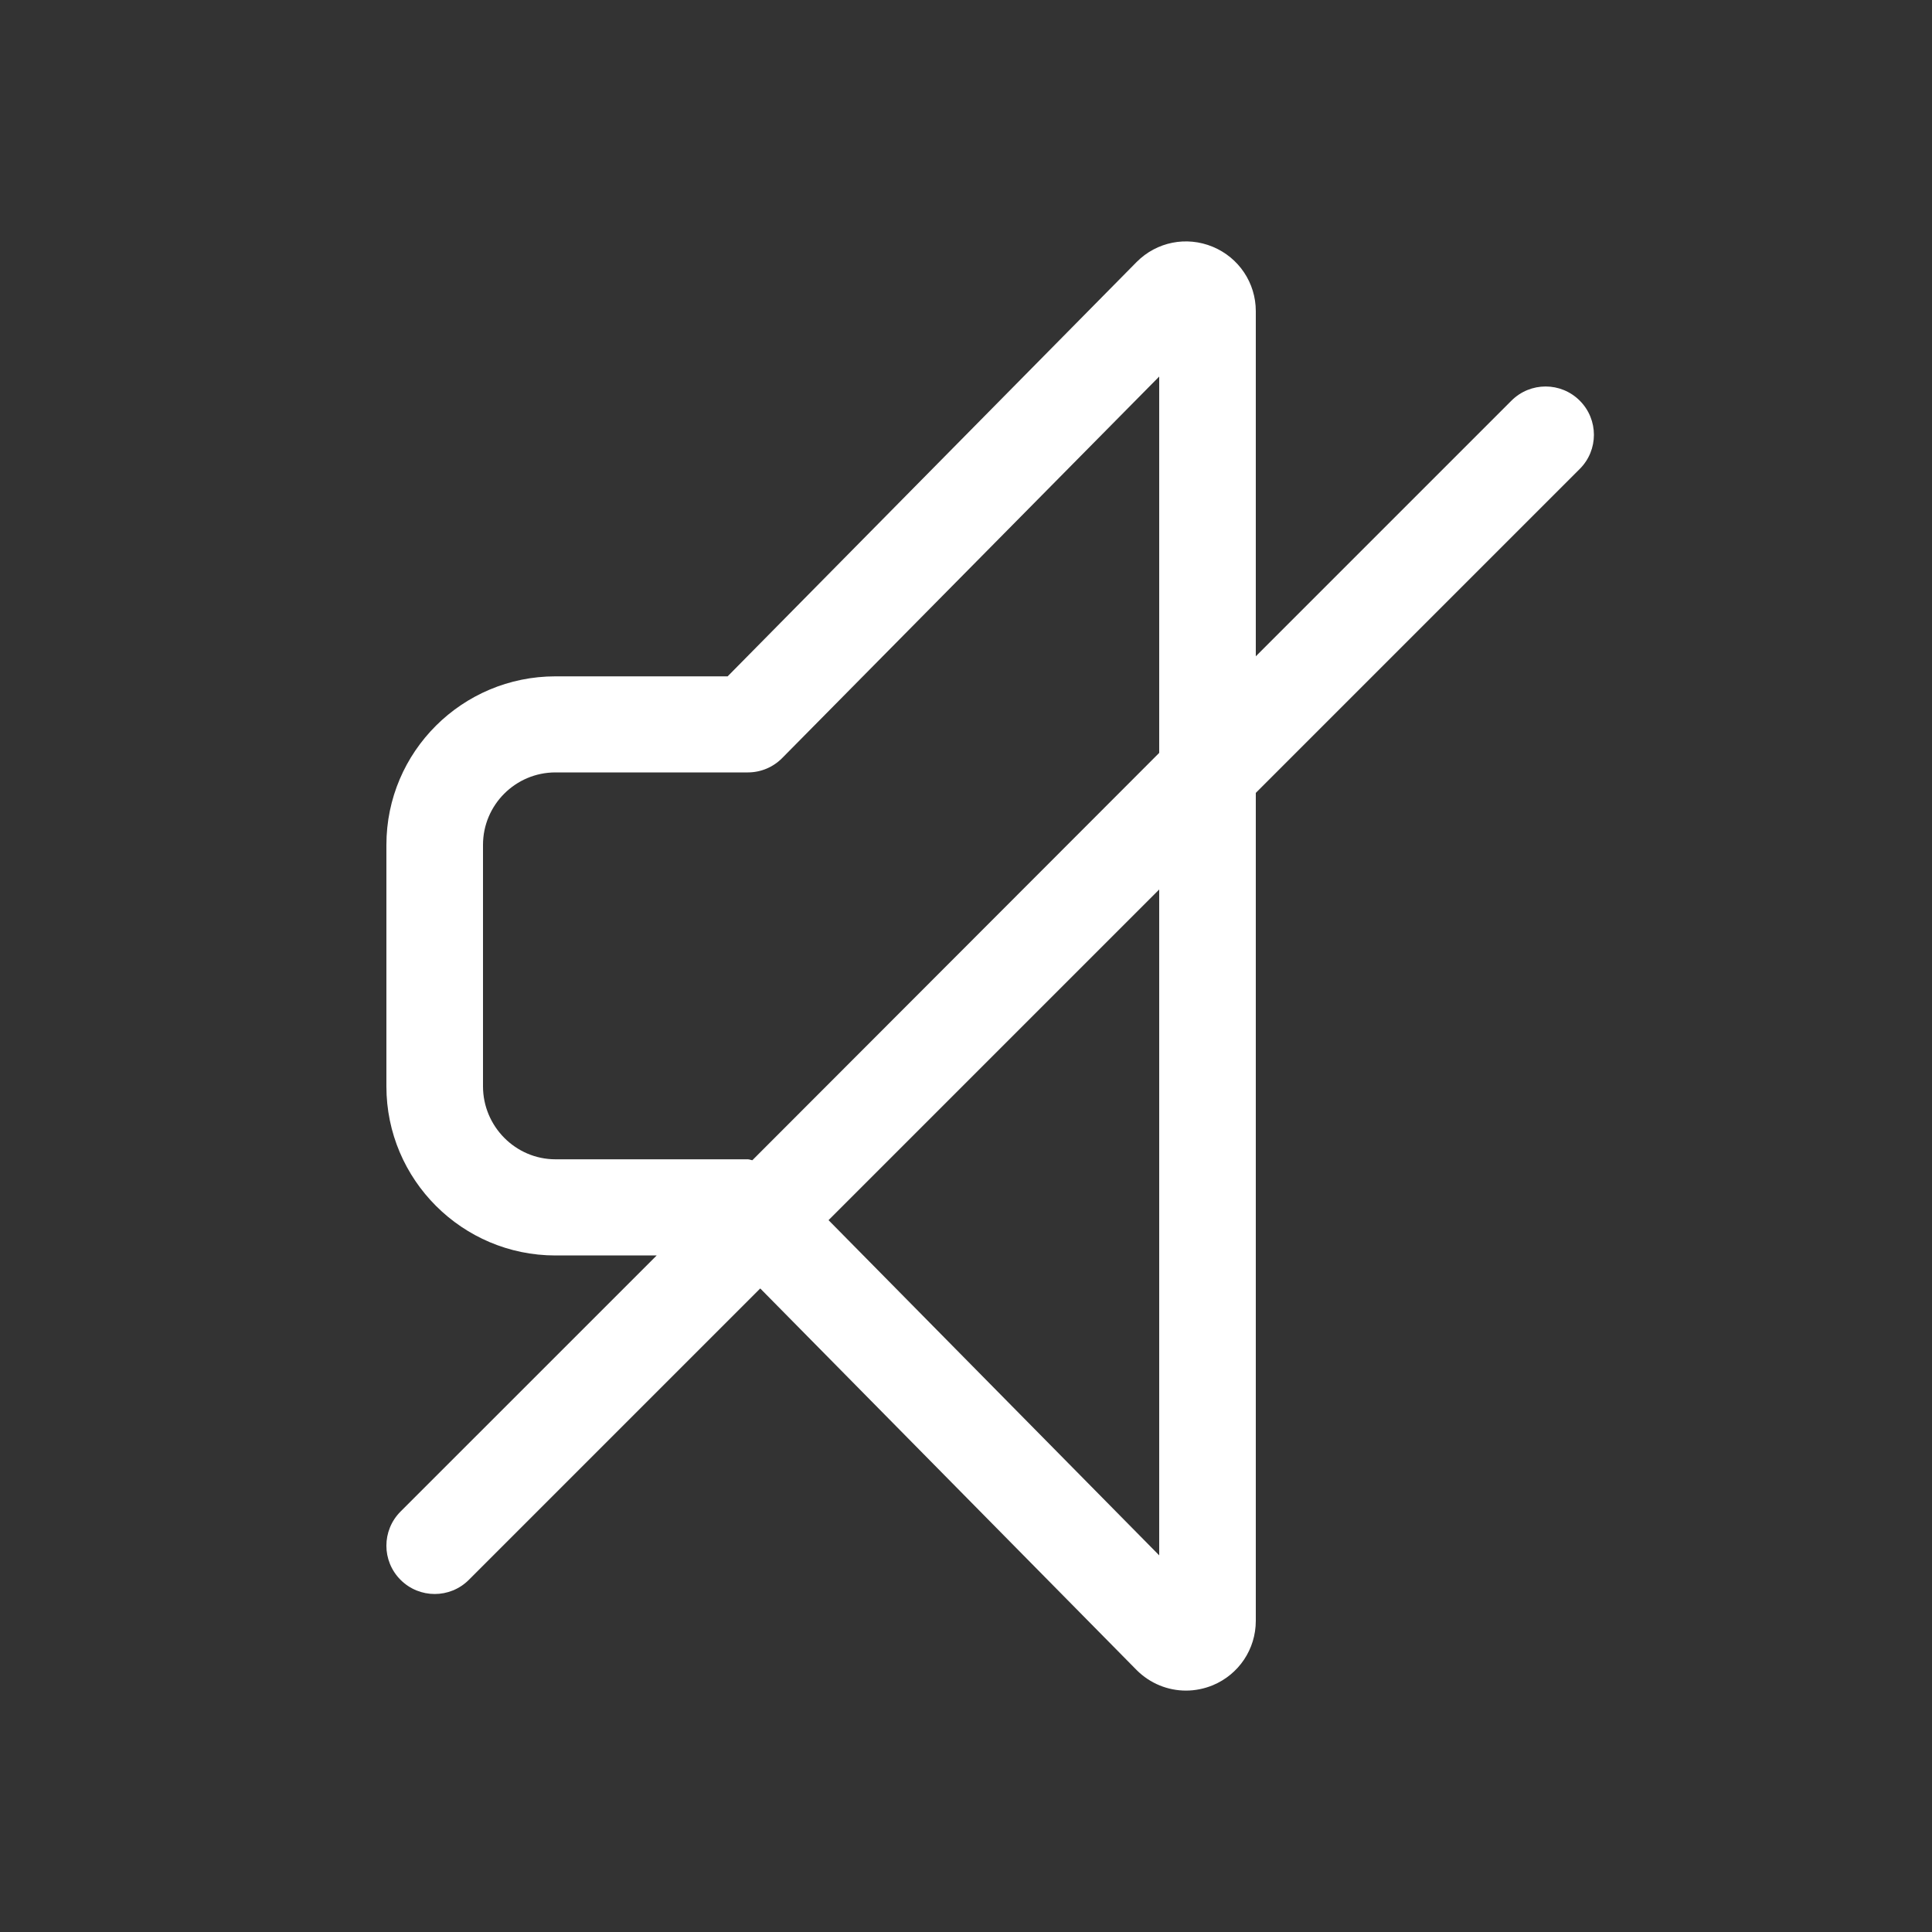 <?xml version="1.0" encoding="utf-8"?>
<!-- Generator: Adobe Illustrator 21.0.2, SVG Export Plug-In . SVG Version: 6.00 Build 0)  -->
<svg version="1.1" id="Layer_1" xmlns="http://www.w3.org/2000/svg" xmlns:xlink="http://www.w3.org/1999/xlink" x="0px" y="0px"
	 viewBox="0 0 40 40" style="enable-background:new 0 0 40 40;" xml:space="preserve">
<rect x="0" y="0" width="40" height="40" fill="#333333" stroke="none"/>
<style type="text/css">
	.st0{fill:#FFFFFF;}
	.st1{opacity:0.08;fill:#444444;}
	.st2{fill:#07C1E4;}
	.st3{opacity:0.16;fill:#444444;}
	.st4{fill:#05A1BF;}
	.st5{opacity:0.16;fill:none;stroke:#444444;stroke-width:0.5;stroke-miterlimit:10;}
	.st6{fill:#444444;}
	.st7{opacity:0.5;fill:#FF4444;}
	.st8{fill:#0000F9;}
	.st9{opacity:0.5;fill:#FFF800;}
	.st10{fill:#E3E3E3;}
	.st11{fill:#D4D4D4;}
	.st12{fill:#F0F0F0;}
	.st13{fill:#30D557;}
	.st14{fill:#FF513D;}
	.st15{fill:#FFB400;}
</style>
<path class="st0" d="M32.707,8.295c-0.391-0.391-1.023-0.391-1.414,0L26,13.588V6.443c0-0.586-0.35-1.109-0.892-1.334
	c-0.543-0.225-1.16-0.102-1.574,0.314c-0.002,0.001-0.003,0.003-0.004,0.004l-8.465,8.576H11.5
	c-1.93,0-3.5,1.56-3.5,3.49v5c0,1.93,1.57,3.5,3.5,3.5h2.096L8.293,31.295c-0.391,0.391-0.391,1.023,0,1.414
	c0.195,0.195,0.451,0.293,0.707,0.293s0.512-0.098,0.707-0.293l6.033-6.033l7.795,7.903
	c0.277,0.276,0.644,0.423,1.019,0.423c0.186,0,0.376-0.037,0.556-0.111C25.65,34.666,26,34.143,26,33.557V16.416
	l6.707-6.707C33.098,9.319,33.098,8.686,32.707,8.295z M15.483,24.002H11.5c-0.827,0-1.5-0.683-1.5-1.51v-5
	c0-0.827,0.673-1.5,1.5-1.5h3.983c0.268,0,0.523-0.107,0.711-0.297L24,7.796v7.792l-8.423,8.433
	C15.545,24.018,15.516,24.002,15.483,24.002z M24,32.202l-6.846-6.94L24,18.416V32.202z"/>
</svg>
